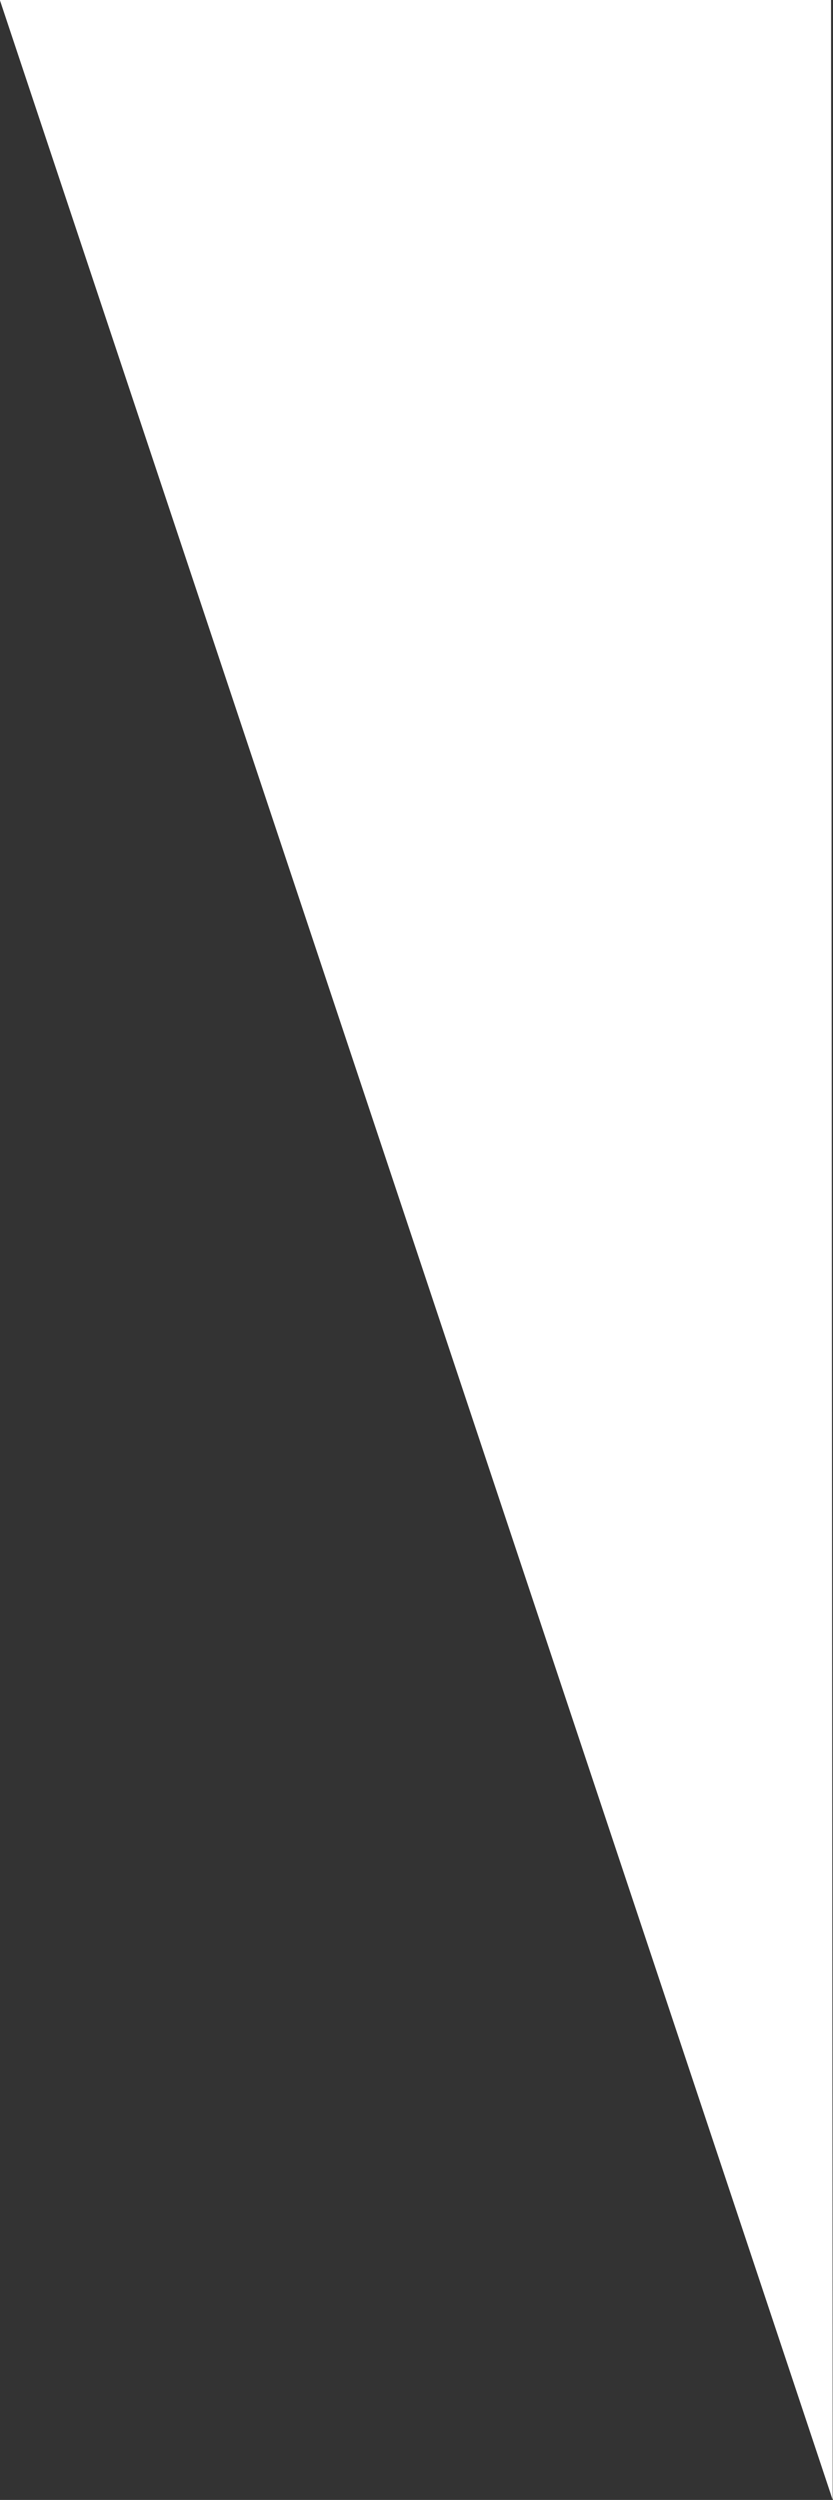 <svg xmlns="http://www.w3.org/2000/svg" viewBox="0 0 21.2 63.59"><rect x="0" y="0" width="21.2" height="63.59" fill="#333333" stroke="none"/><defs><style>.cls-1{fill:#fff;stroke:#fff;stroke-miterlimit:10;}</style></defs><g id="Layer_2" data-name="Layer 2"><g id="Layer_1-2" data-name="Layer 1"><polygon class="cls-1" points="0.69 0.5 20.65 0.5 20.69 60.5 0.69 0.5"/></g></g></svg>